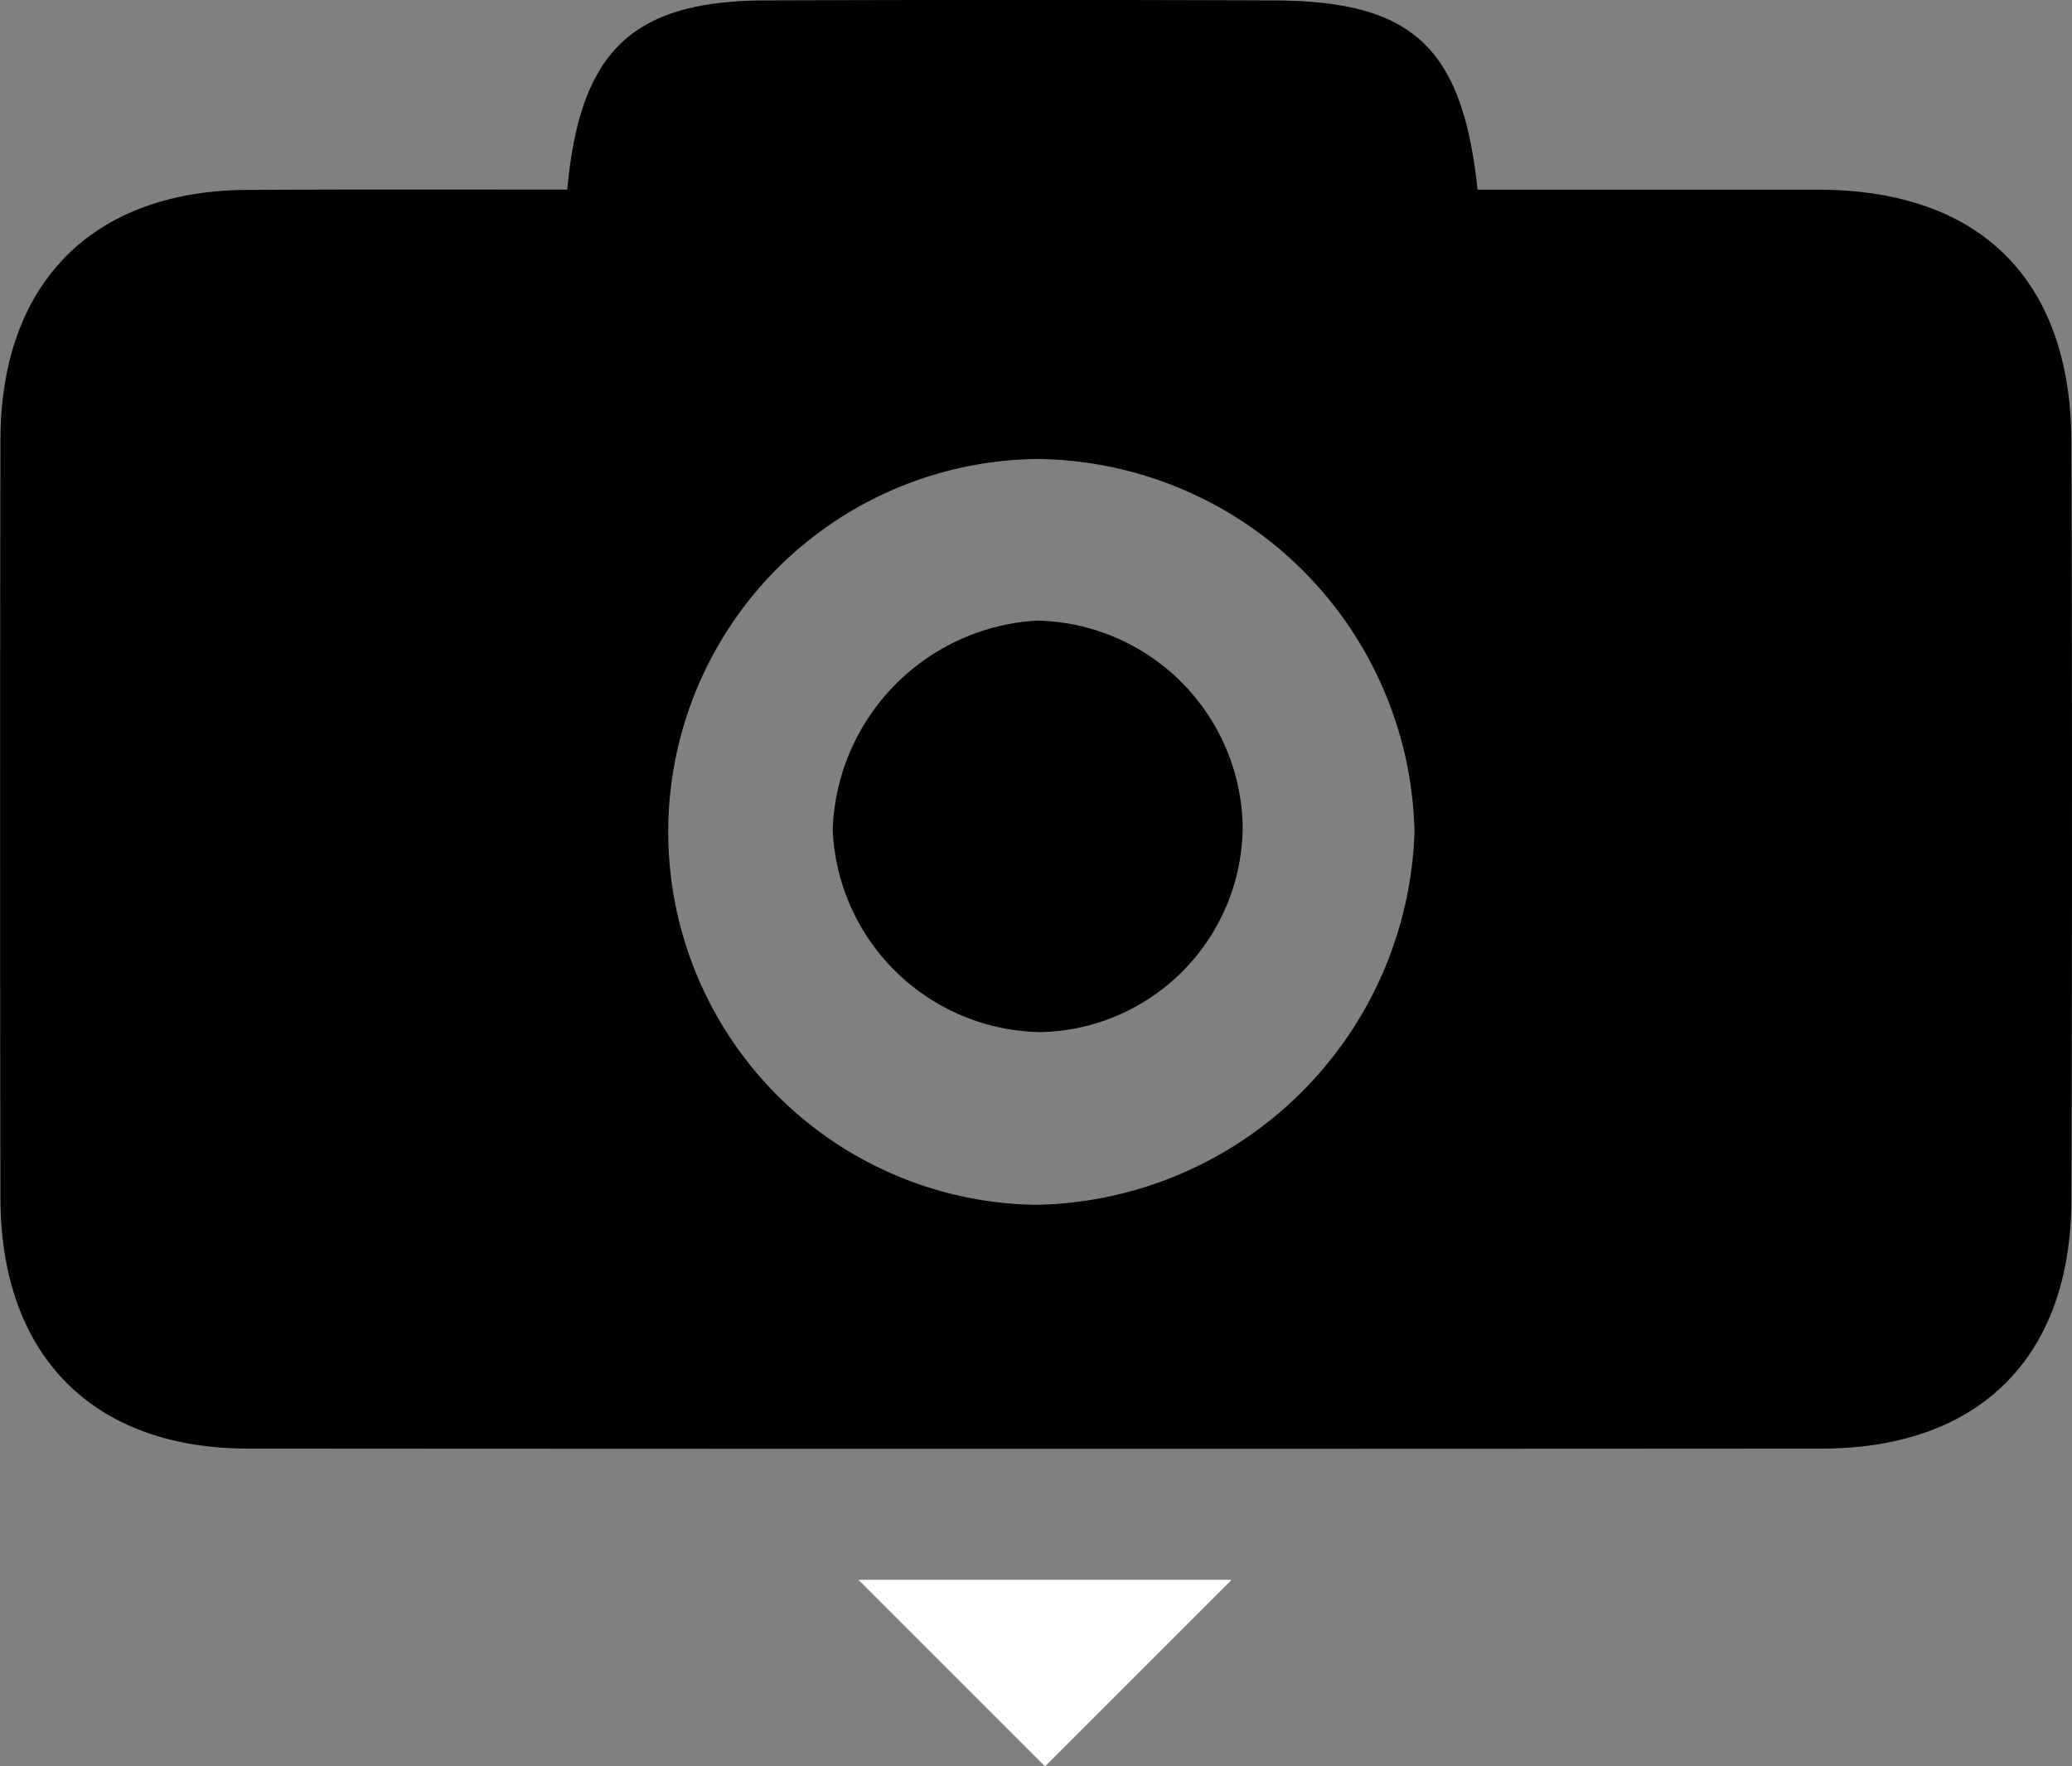 <svg xmlns="http://www.w3.org/2000/svg" width="55.517" height="47.333" viewBox="0 0 55.517 47.333">
  <rect x="0" y="0" width="55.517" height="47.333" fill="#808080" stroke="none"/>
  <g id="Grupo_3473" data-name="Grupo 3473" transform="translate(-1092 -840.667)">
    <path id="Trazado_8114" data-name="Trazado 8114" d="M870.355,517.874c.337-3.735,1.758-5.057,5.309-5.07q6.805-.026,13.61,0c3.715.01,5.063,1.227,5.471,5.072,3.029,0,6.082,0,9.135,0,4.327.007,6.763,2.414,6.776,6.758q.03,10.159,0,20.319c-.016,4.217-2.474,6.653-6.682,6.657q-21.086.014-42.172,0c-4.166,0-6.627-2.5-6.635-6.708q-.019-10.16,0-20.32c.008-4.21,2.475-6.69,6.64-6.7C864.61,517.866,867.415,517.874,870.355,517.874Zm12.618,7.219a9.993,9.993,0,0,0-.037,19.985,10.332,10.332,0,0,0,10.119-9.994A10.212,10.212,0,0,0,882.973,525.093Z" transform="translate(236.845 327.874)" fill="#000"/>
    <path id="Trazado_8115" data-name="Trazado 8115" d="M924.289,561.628a5.533,5.533,0,0,1-5.4,5.542,5.663,5.663,0,0,1-5.585-5.427,5.813,5.813,0,0,1,5.472-5.6A5.622,5.622,0,0,1,924.289,561.628Z" transform="translate(201.007 301.154)" fill="#000"/>
    <path id="Polígono_1" data-name="Polígono 1" d="M5,0l5,5H0Z" transform="translate(1125 888) rotate(180)" fill="#fff"/>
  </g>
</svg>
